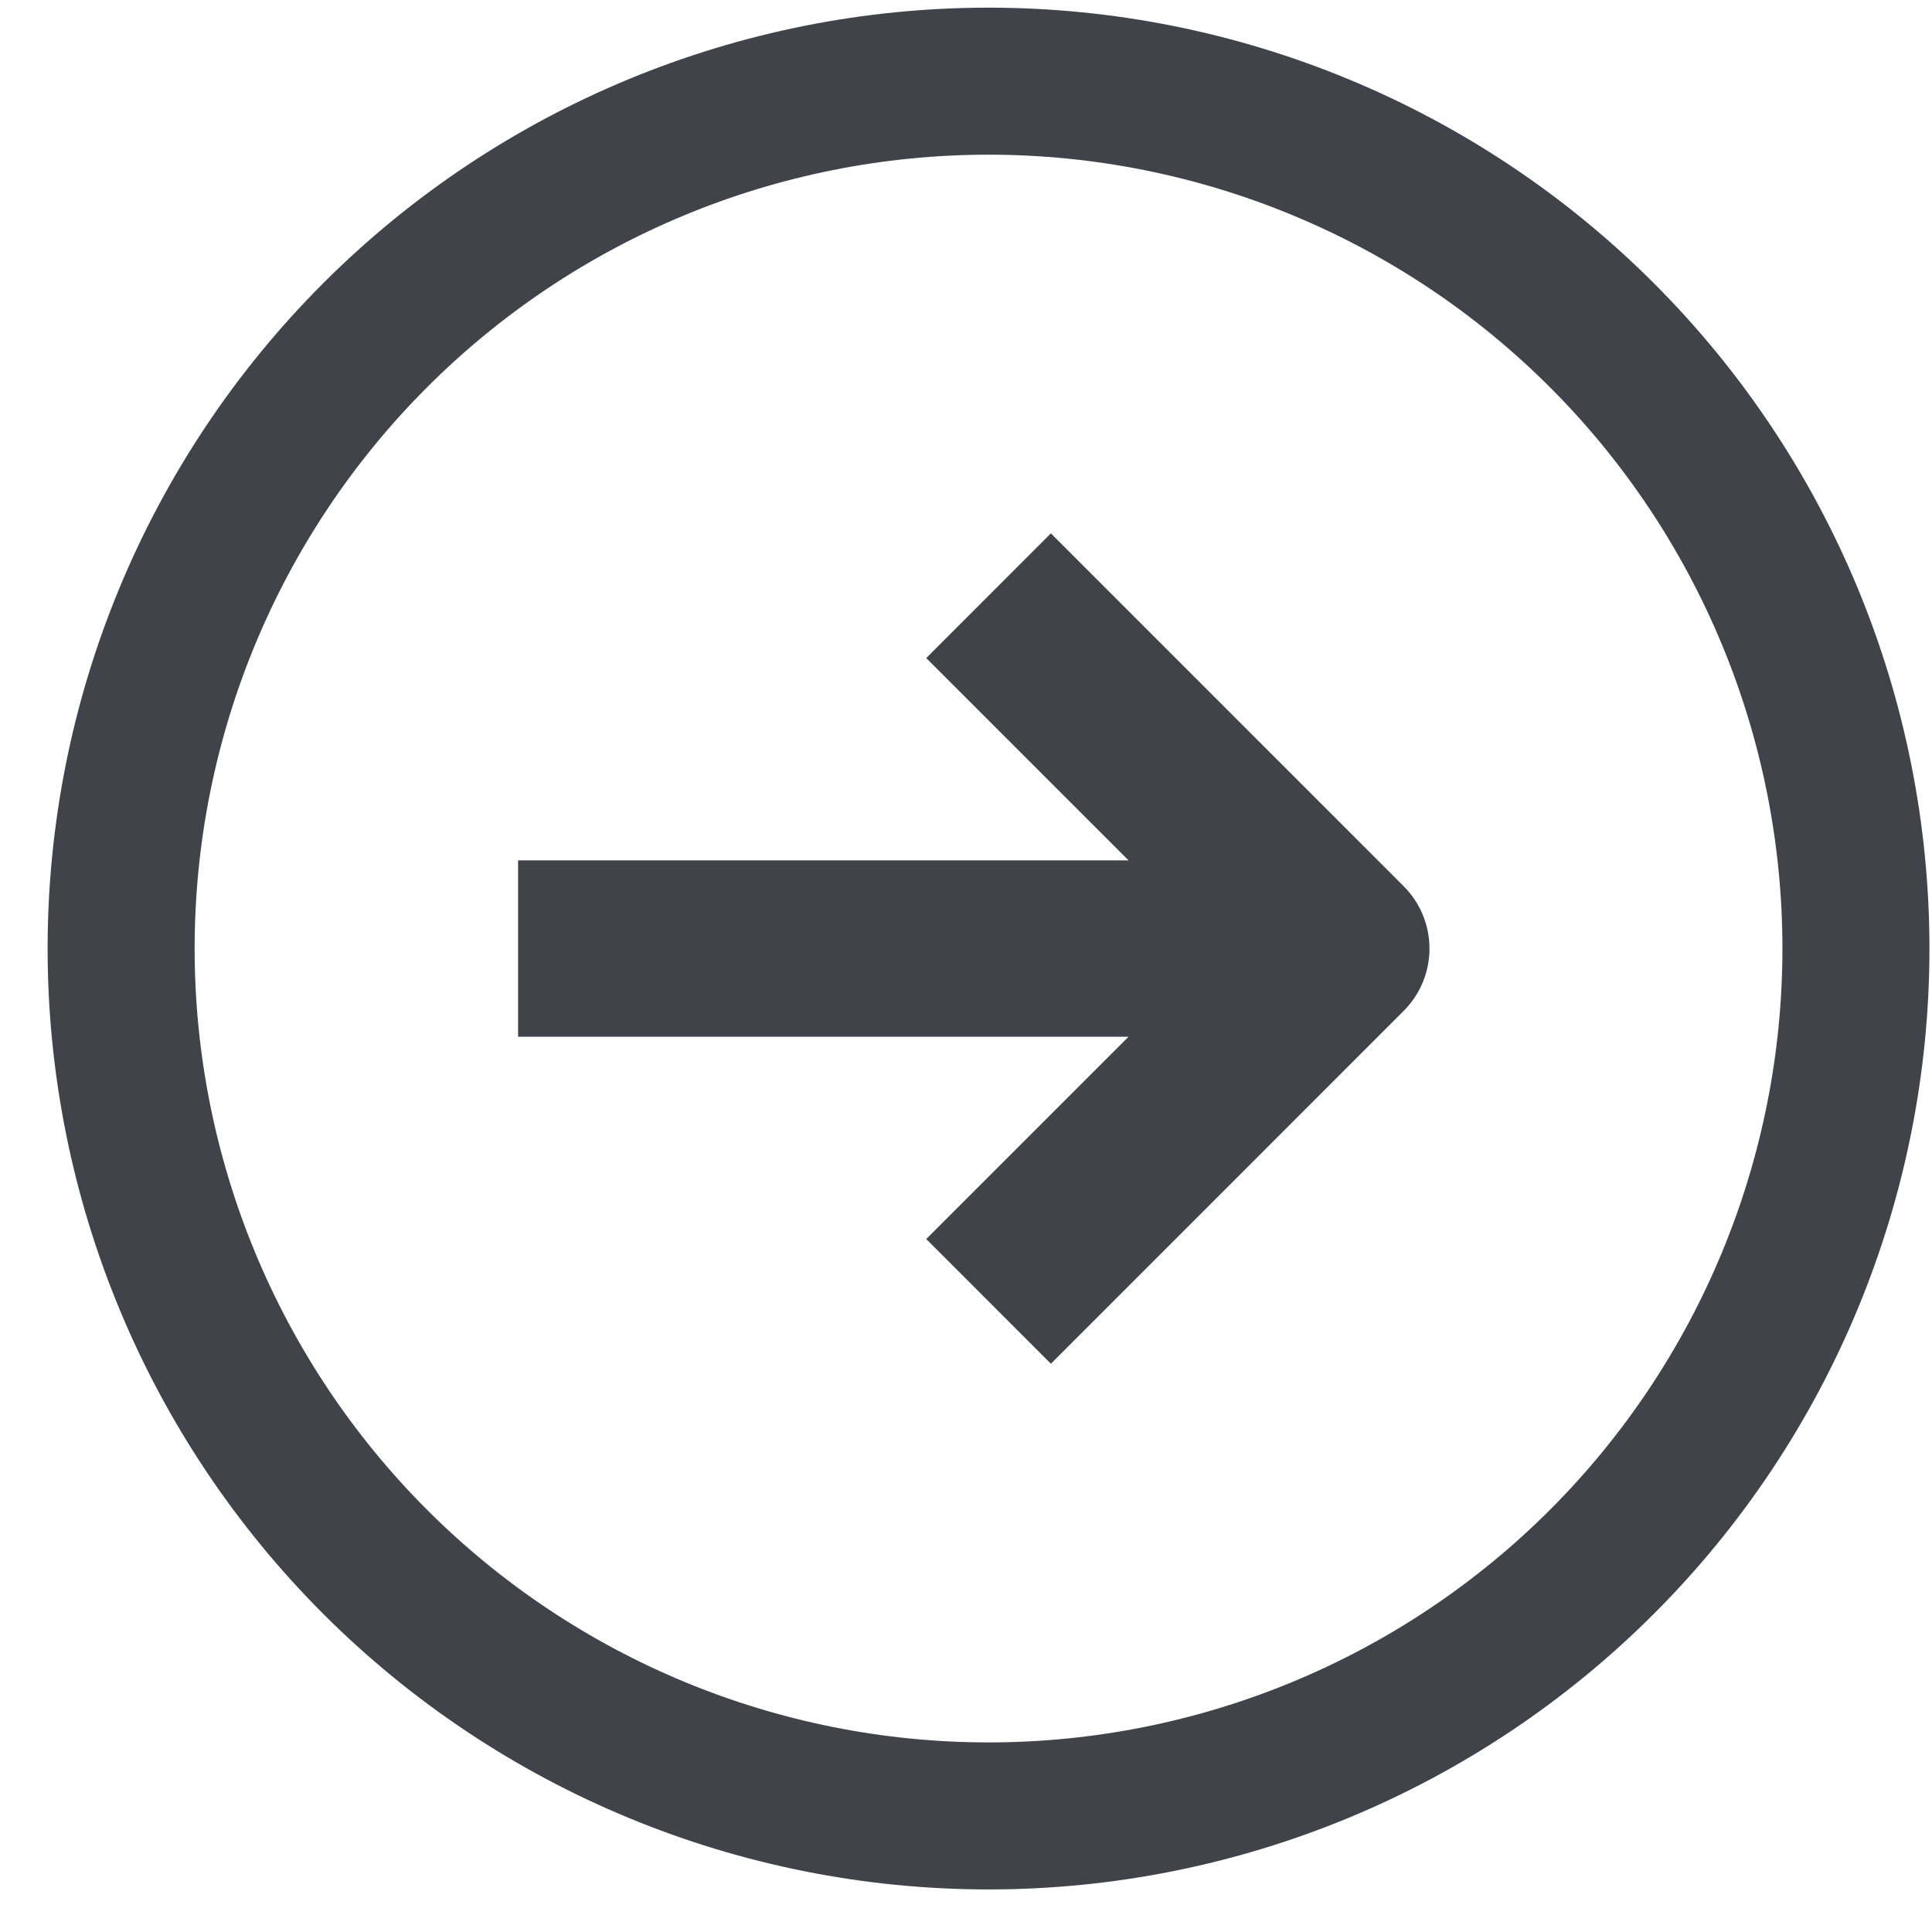 <svg width="31" height="31" viewBox="0 0 31 31" fill="none" xmlns="http://www.w3.org/2000/svg">
<path fill-rule="evenodd" clip-rule="evenodd" d="M28.6 15.22C28.6 18.598 27.258 21.838 24.869 24.227C22.48 26.616 19.24 27.958 15.862 27.958C12.483 27.958 9.243 26.616 6.854 24.227C4.465 21.838 3.123 18.598 3.123 15.22C3.123 11.841 4.465 8.601 6.854 6.213C9.243 3.824 12.483 2.482 15.862 2.482C19.24 2.482 22.48 3.824 24.869 6.213C27.258 8.601 28.6 11.841 28.6 15.22ZM30.959 15.22C30.959 19.224 29.369 23.064 26.537 25.895C23.706 28.727 19.866 30.317 15.862 30.317C11.858 30.317 8.018 28.727 5.186 25.895C2.355 23.064 0.764 19.224 0.764 15.22C0.764 11.216 2.355 7.376 5.186 4.544C8.018 1.713 11.858 0.123 15.862 0.123C19.866 0.123 23.706 1.713 26.537 4.544C29.369 7.376 30.959 11.216 30.959 15.22ZM14.862 10.559L18.108 13.805H8.313V16.635H18.108L14.862 19.881L16.862 21.882L22.523 16.22C22.788 15.955 22.937 15.595 22.937 15.22C22.937 14.845 22.788 14.485 22.523 14.22L16.862 8.558L14.862 10.559Z" fill="#42424A"/>
</svg>
